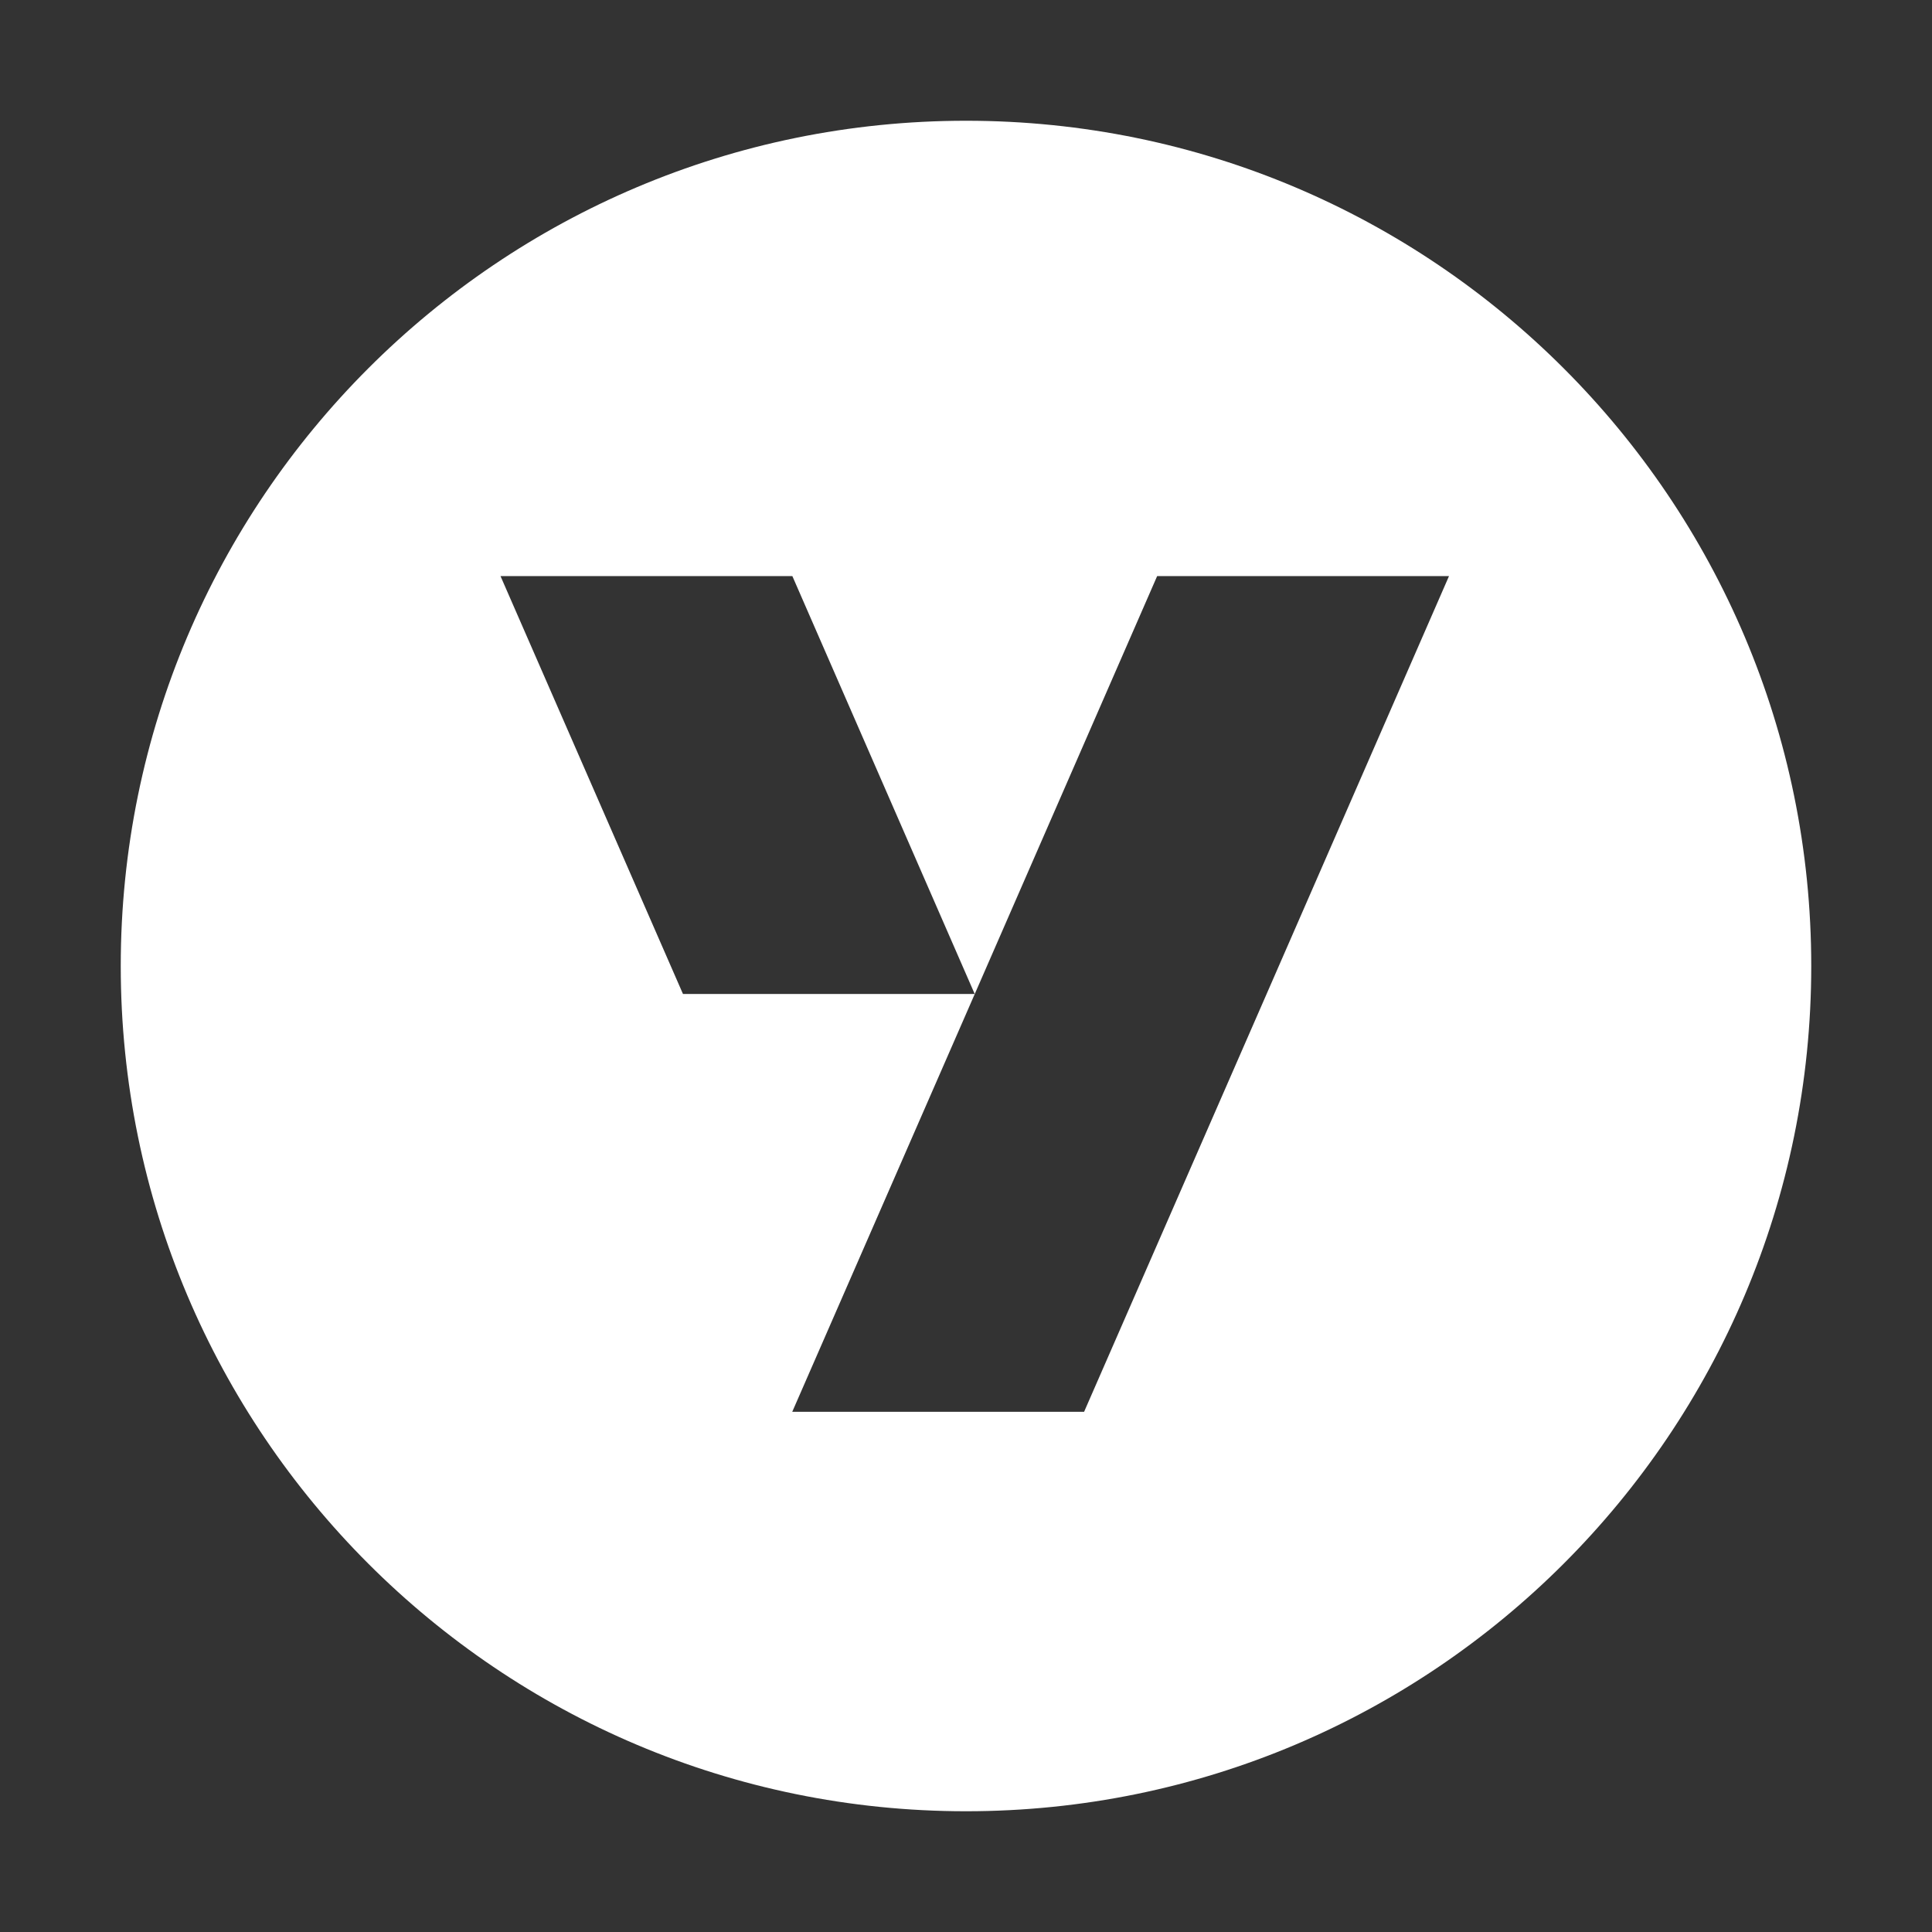 <svg width="32" height="32" viewBox="0 0 32 32" fill="none" xmlns="http://www.w3.org/2000/svg">
<rect x="0" y="0" width="32" height="32" fill="#333333" stroke="none"/>
<path fill-rule="evenodd" clip-rule="evenodd" d="M30 16C30 23.732 23.732 30 16 30C8.268 30 2 23.732 2 16C2 8.268 8.268 2 16 2C23.732 2 30 8.268 30 16ZM13.124 9.542H8.29L11.312 16.463H16.144L13.124 9.542ZM16.144 16.466L19.166 9.542H24L20.978 16.466L17.956 23.384H13.122L16.144 16.466Z" fill="white"/>
</svg>

